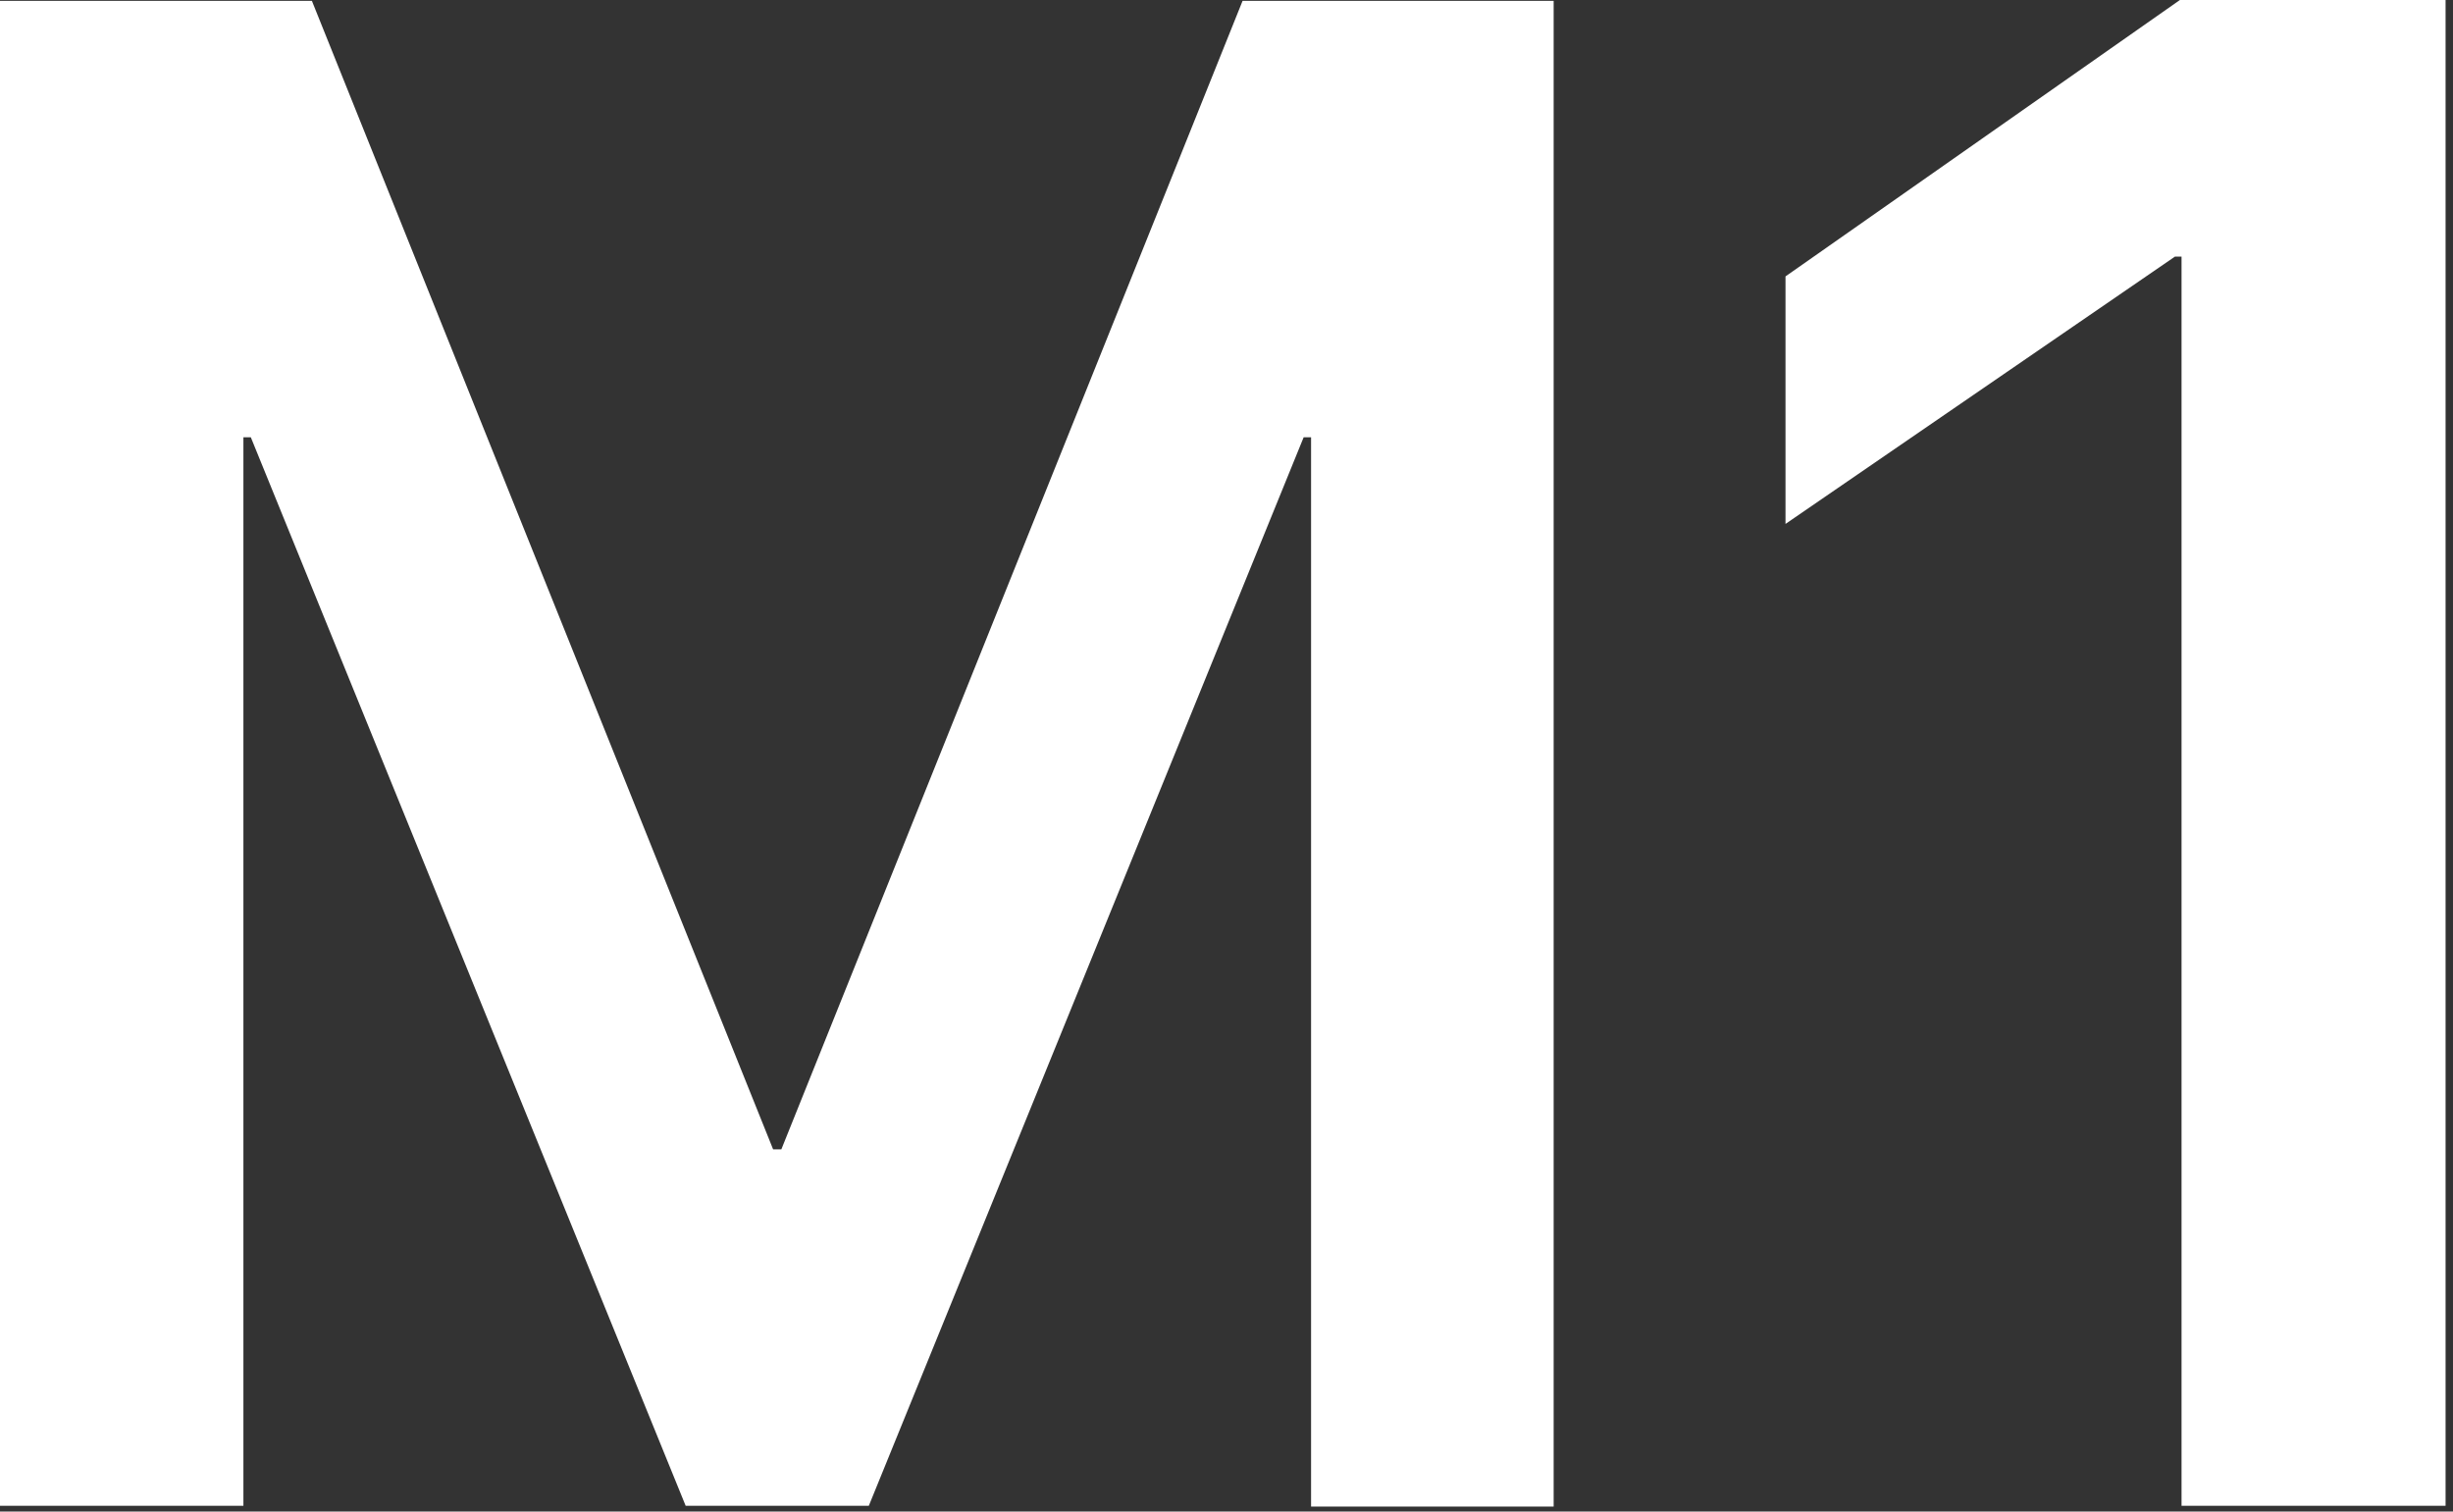 <?xml version="1.0" encoding="utf-8"?>
<!-- Generator: Adobe Illustrator 26.2.1, SVG Export Plug-In . SVG Version: 6.00 Build 0)  -->
<svg version="1.1" id="svg2" xmlns="http://www.w3.org/2000/svg" xmlns:xlink="http://www.w3.org/1999/xlink" x="0px" y="0px"
	 viewBox="0 0 297.3 183.2" style="enable-background:new 0 0 297.3 183.2;" xml:space="preserve">
<rect x="0" y="0" width="297.3" height="183.2" fill="#333333" stroke="none"/>
<style type="text/css">
	.st0{fill:#FFFFFF;}
</style>
<g>
	<path class="st0" d="M158.9,182.5V53h-0.9l-52.7,129.5H83.1L30.4,53h-0.9v129.5H0V0.1h37.8l55.9,139.2h1L150.6,0.1h37.7v182.5
		H158.9z"/>
	<path class="st0" d="M264.4,31.1h-0.8l-47.2,32.4v-30L264.2,0h32.2v182.5h-32V31.1z"/>
</g>
</svg>
